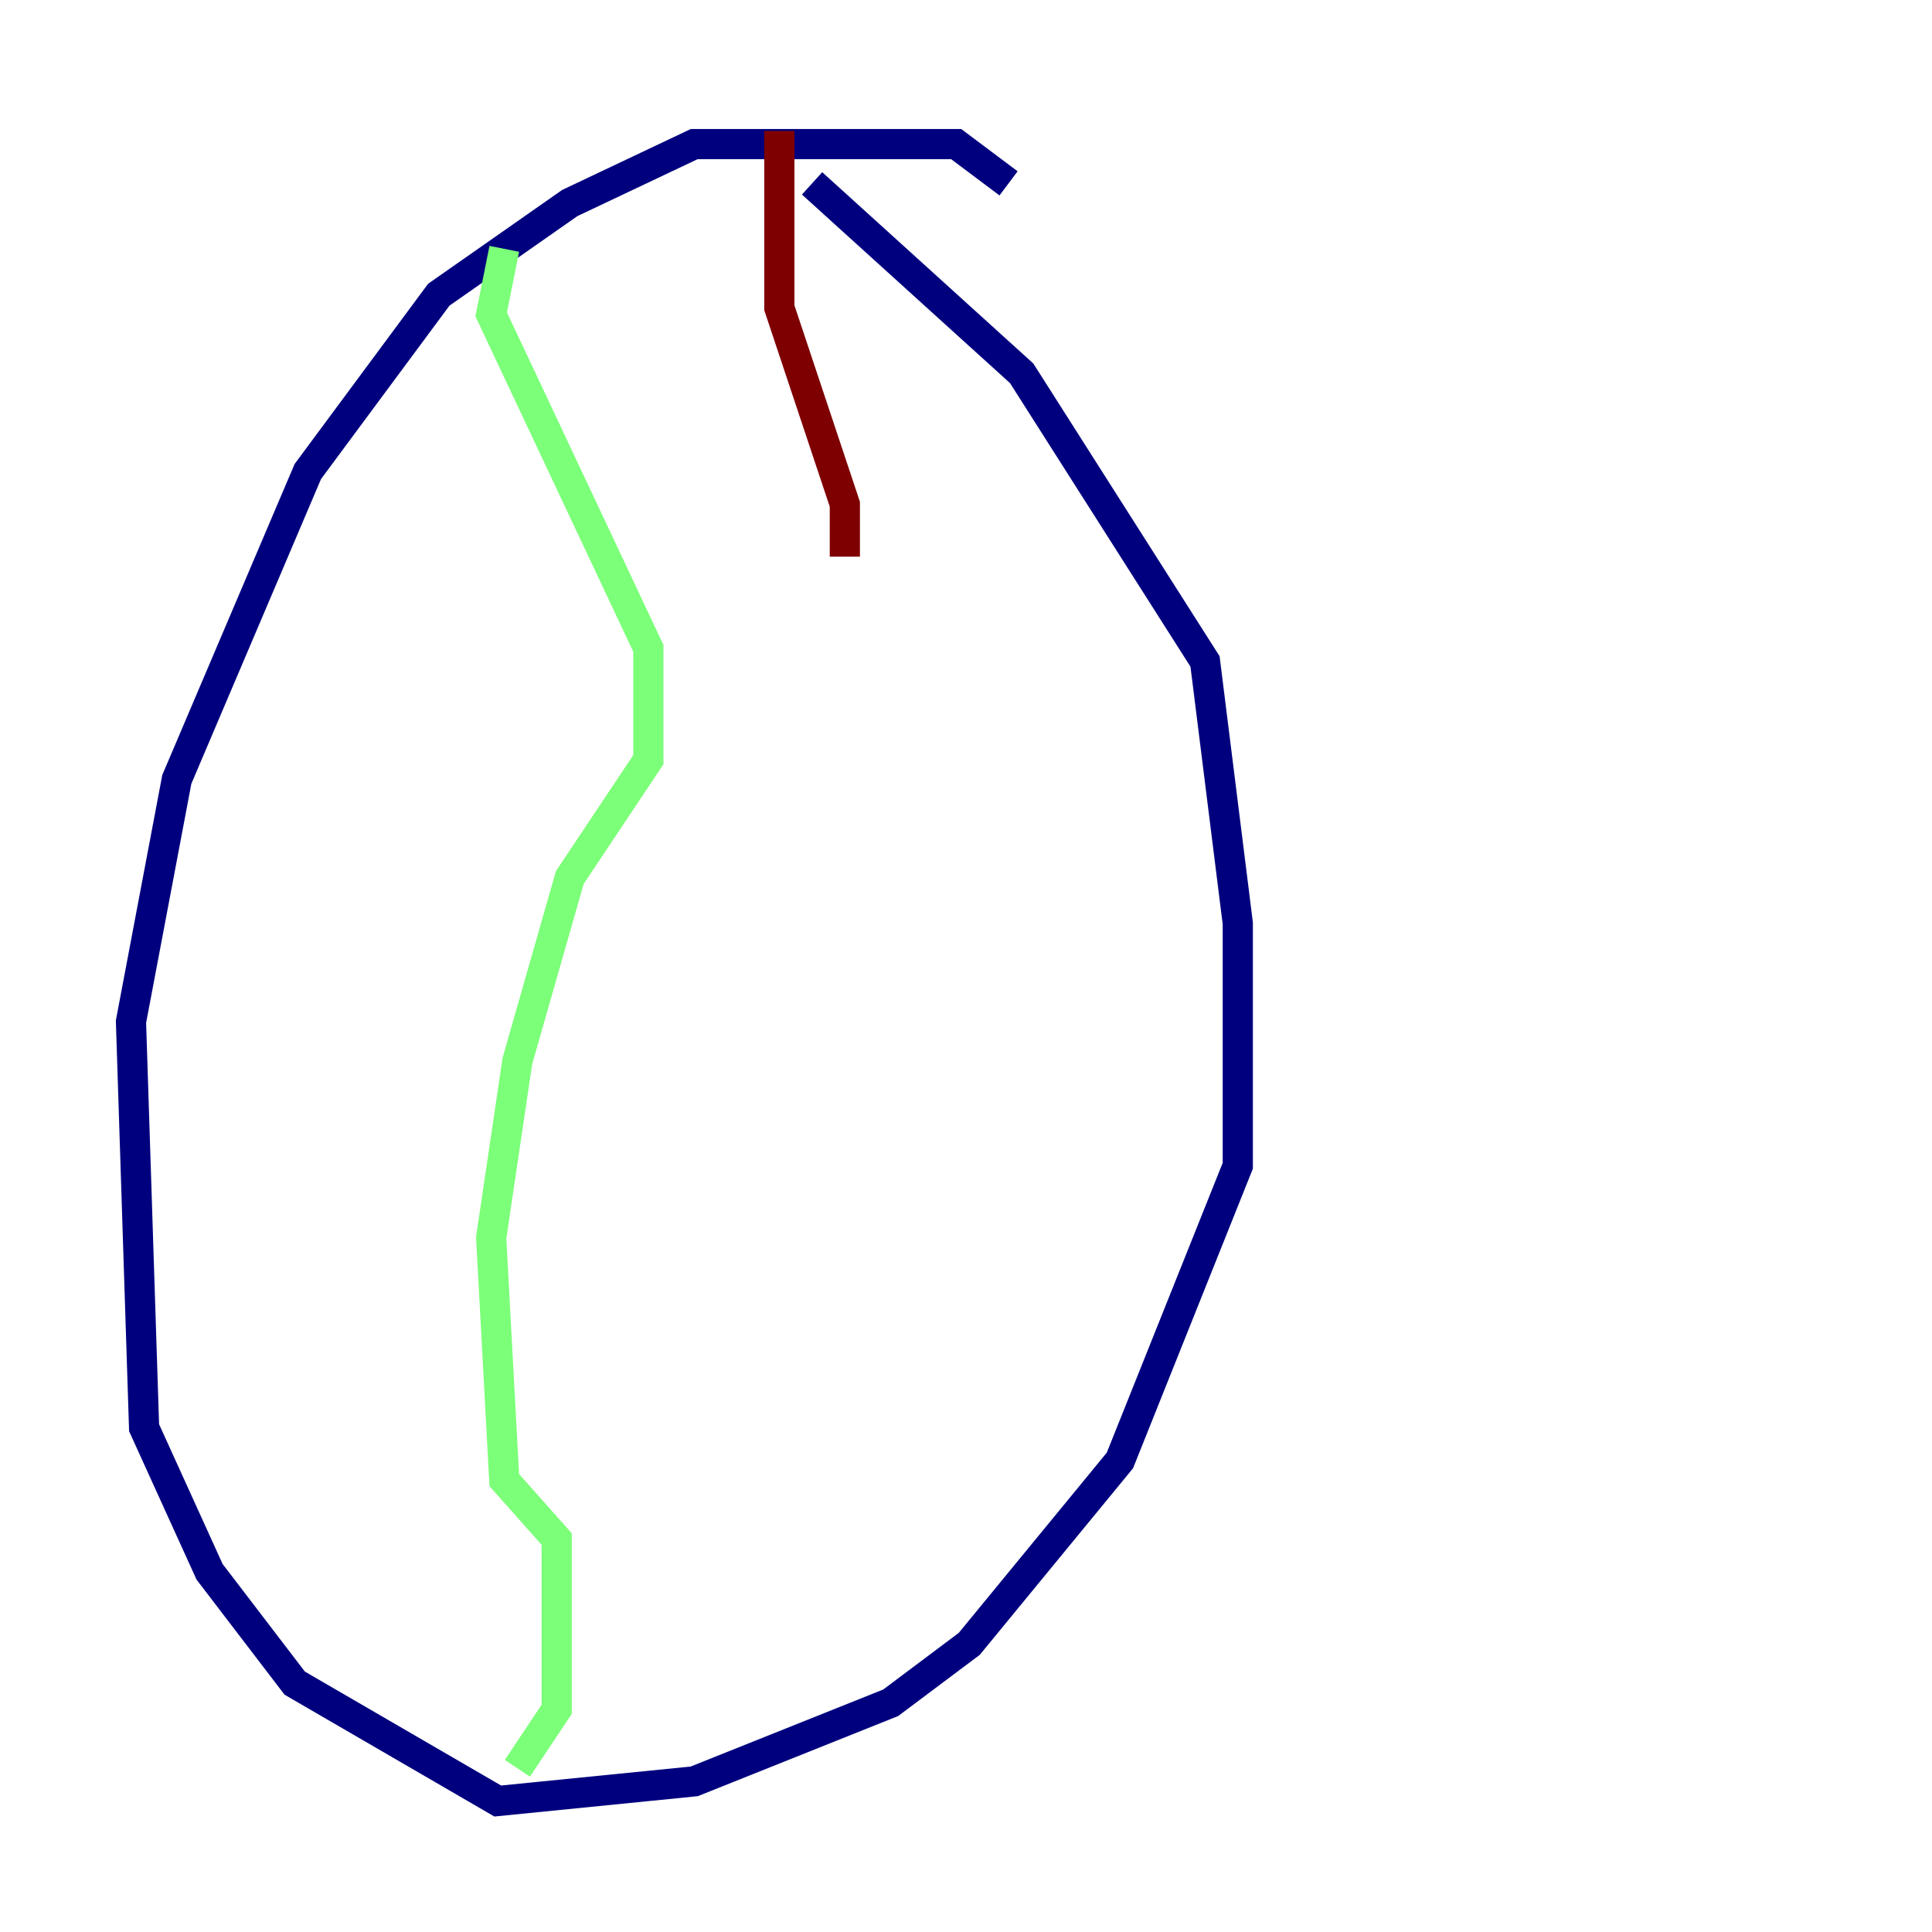 <?xml version="1.0" encoding="utf-8" ?>
<svg baseProfile="tiny" height="128" version="1.2" viewBox="0,0,128,128" width="128" xmlns="http://www.w3.org/2000/svg" xmlns:ev="http://www.w3.org/2001/xml-events" xmlns:xlink="http://www.w3.org/1999/xlink"><defs /><polyline fill="none" points="66.82,12.149 63.349,9.546 45.993,9.546 37.749,13.451 29.071,19.525 20.393,31.241 11.715,51.634 8.678,67.688 9.546,94.59 13.885,104.136 19.525,111.512 32.976,119.322 45.993,118.02 59.01,112.814 64.217,108.909 74.197,96.759 82.007,77.234 82.007,61.18 79.837,43.824 67.688,24.732 53.803,12.149" stroke="#00007f" stroke-width="2" /><polyline fill="none" points="33.41,16.488 32.542,20.827 42.956,42.956 42.956,50.332 37.749,58.142 34.278,70.291 32.542,82.007 33.41,98.061 36.881,101.966 36.881,113.248 34.278,117.153" stroke="#7cff79" stroke-width="2" /><polyline fill="none" points="51.634,8.678 51.634,20.393 55.973,33.41 55.973,36.881" stroke="#7f0000" stroke-width="2" /></svg>